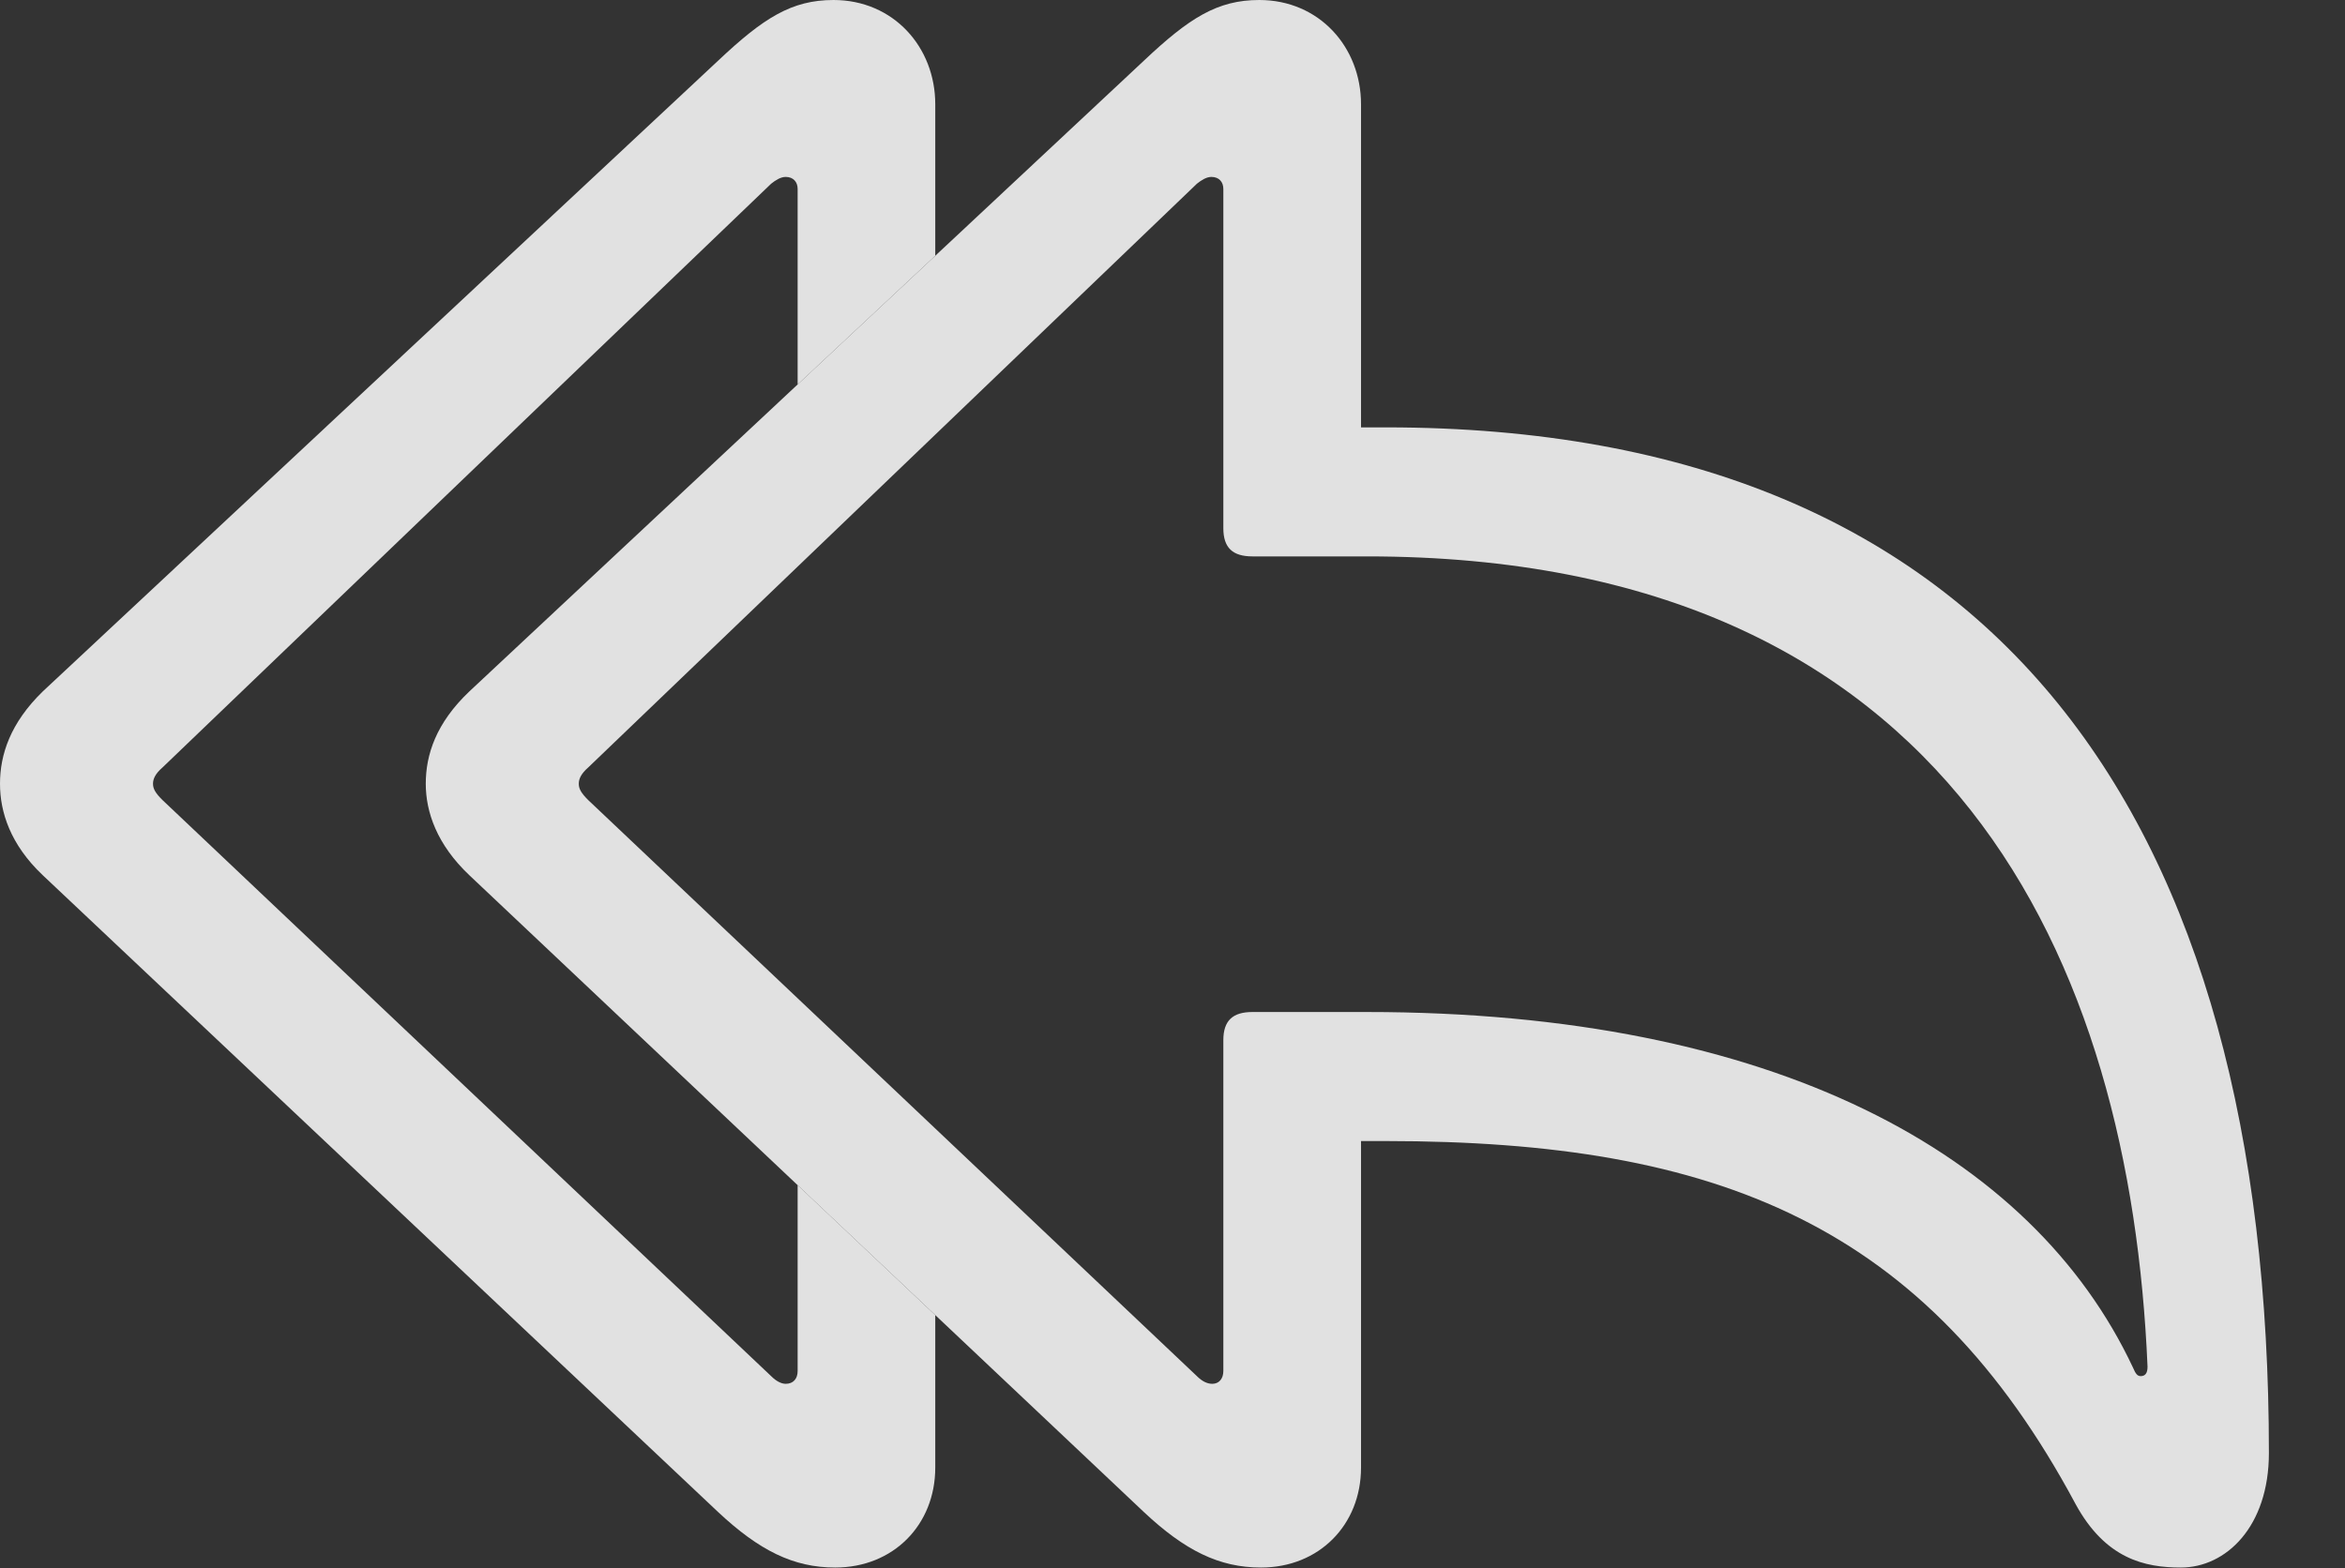 <?xml version="1.0" encoding="UTF-8"?>
<!--Generator: Apple Native CoreSVG 326-->
<!DOCTYPE svg
PUBLIC "-//W3C//DTD SVG 1.1//EN"
       "http://www.w3.org/Graphics/SVG/1.1/DTD/svg11.dtd">
<svg version="1.1" xmlns="http://www.w3.org/2000/svg" xmlns:xlink="http://www.w3.org/1999/xlink" viewBox="0 0 37.502 25.088">
 <rect x="0" y="0" width="37.502" height="25.088" fill="#333333" stroke="none"/>
 <g>
  <rect height="25.088" opacity="0" width="37.502" x="0" y="0"/>
  <path d="M14.957 1.668L14.957 4.091L12.756 6.15L12.756 3.021C12.756 2.912 12.688 2.83 12.565 2.83C12.482 2.83 12.4 2.885 12.332 2.939L2.598 12.277C2.488 12.373 2.447 12.455 2.447 12.537C2.447 12.619 2.488 12.688 2.598 12.797L12.332 22.012C12.414 22.094 12.496 22.135 12.565 22.135C12.688 22.135 12.756 22.053 12.756 21.93L12.756 18.957L14.957 21.036L14.957 23.475C14.957 24.391 14.287 25.074 13.357 25.074C12.688 25.074 12.141 24.801 11.484 24.186L0.684 14C0.164 13.508 0 12.988 0 12.537C0 12.072 0.164 11.566 0.684 11.06L11.484 0.971C12.209 0.287 12.66 0 13.33 0C14.287 0 14.957 0.752 14.957 1.668Z" fill="white" fill-opacity="0.85"/>
  <path d="M20.166 25.074C21.096 25.074 21.766 24.391 21.766 23.475L21.766 18.252L22.162 18.252C27.467 18.252 30.803 19.592 33.195 24.062C33.674 24.938 34.303 25.074 34.877 25.074C35.602 25.074 36.285 24.418 36.285 23.242C36.285 13.139 31.992 6.836 22.162 6.836L21.766 6.836L21.766 1.668C21.766 0.752 21.096 0 20.139 0C19.469 0 19.018 0.287 18.293 0.971L7.506 11.06C6.973 11.566 6.809 12.072 6.809 12.537C6.809 12.988 6.986 13.508 7.506 14L18.293 24.186C18.949 24.801 19.496 25.074 20.166 25.074ZM19.387 22.135C19.305 22.135 19.223 22.094 19.141 22.012L9.406 12.797C9.297 12.688 9.256 12.619 9.256 12.537C9.256 12.455 9.297 12.373 9.406 12.277L19.141 2.939C19.209 2.885 19.291 2.83 19.373 2.83C19.496 2.83 19.564 2.912 19.564 3.021L19.564 8.449C19.564 8.764 19.715 8.9 20.029 8.9L21.861 8.9C31.24 8.9 34.07 15.408 34.344 21.861C34.344 21.971 34.303 22.012 34.234 22.012C34.18 22.012 34.152 21.971 34.111 21.875C32.498 18.443 28.355 16.188 21.861 16.188L20.029 16.188C19.715 16.188 19.564 16.324 19.564 16.639L19.564 21.93C19.564 22.053 19.496 22.135 19.387 22.135Z" fill="white" fill-opacity="0.85"/>
 </g>
</svg>
